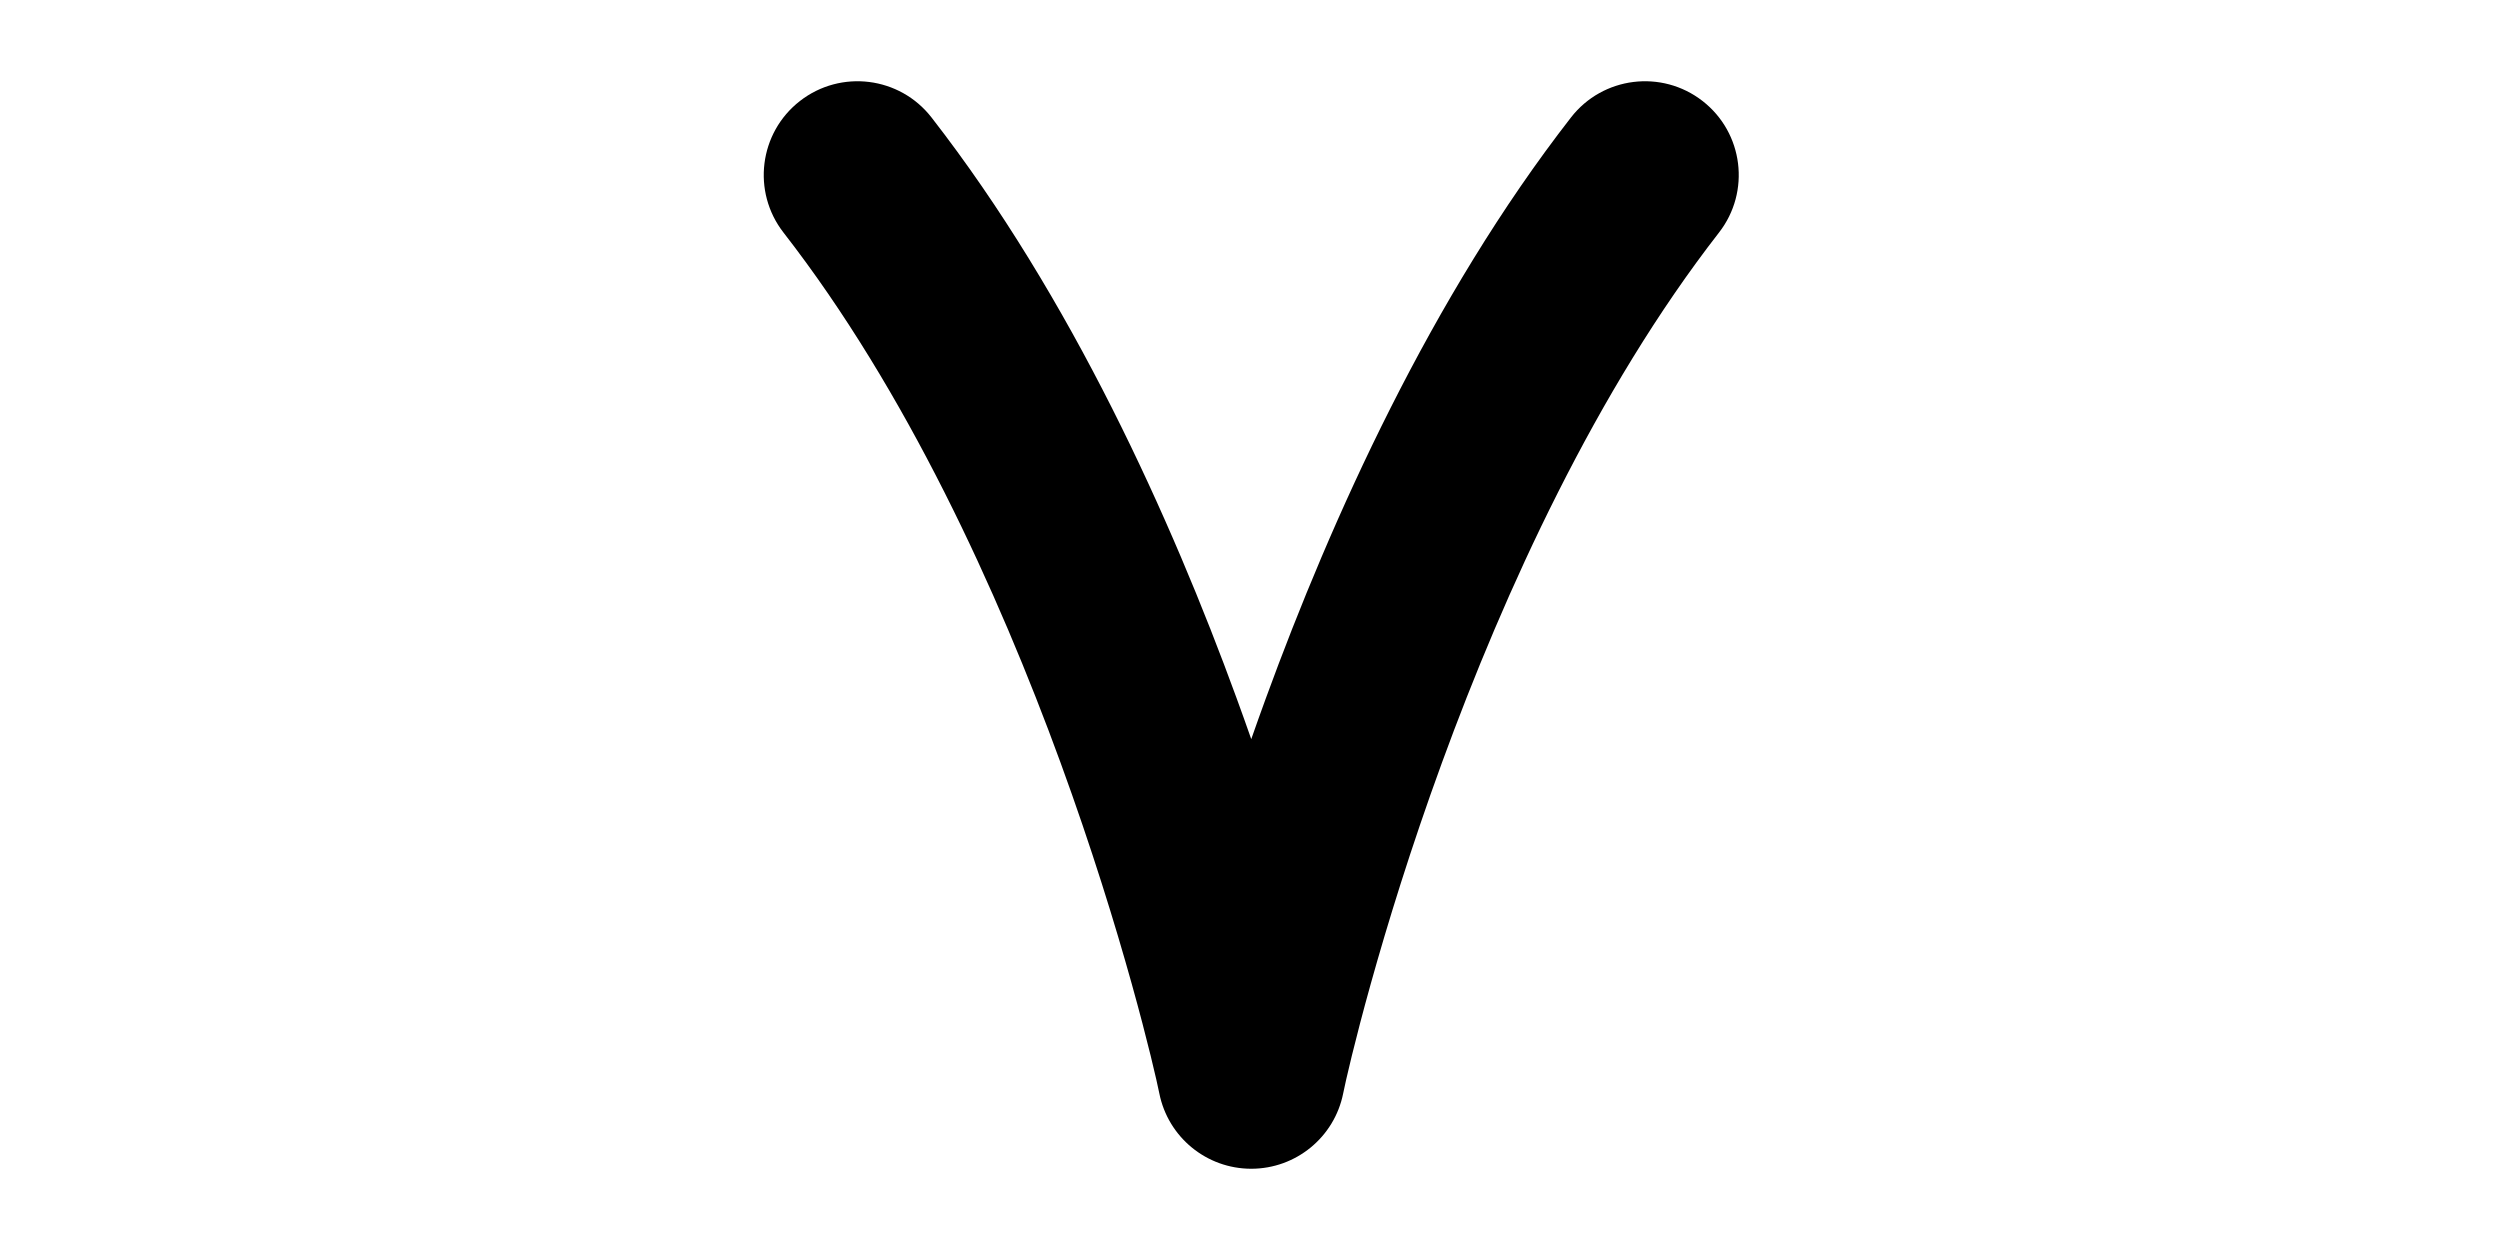 <svg width="1000" height="500" viewBox="0 0 1000 500" fill="none" xmlns="http://www.w3.org/2000/svg">
<g id="F1963&#9;SULI">
<rect width="1000" height="500" fill="white"/>
<path id="Vector 125 (Stroke)" fill-rule="evenodd" clip-rule="evenodd" d="M500.5 467.5C518.375 467.5 533.766 454.883 537.272 437.354C539.162 427.903 551.78 373.501 576.785 305.056C601.884 236.354 638.536 156.106 687.6 93.023C700.316 76.675 697.371 53.114 681.022 40.399C664.674 27.684 641.114 30.629 628.399 46.977C572.464 118.894 532.615 207.396 506.339 279.319C504.318 284.851 502.372 290.301 500.5 295.654C498.628 290.301 496.681 284.851 494.66 279.319C468.384 207.396 428.536 118.894 372.6 46.977C359.885 30.629 336.325 27.684 319.977 40.399C303.629 53.114 300.684 76.675 313.399 93.023C362.464 156.106 399.115 236.354 424.214 305.056C449.219 373.501 461.838 427.903 463.728 437.354C467.234 454.883 482.624 467.5 500.5 467.5Z" fill="black"/>
</g>
</svg>
